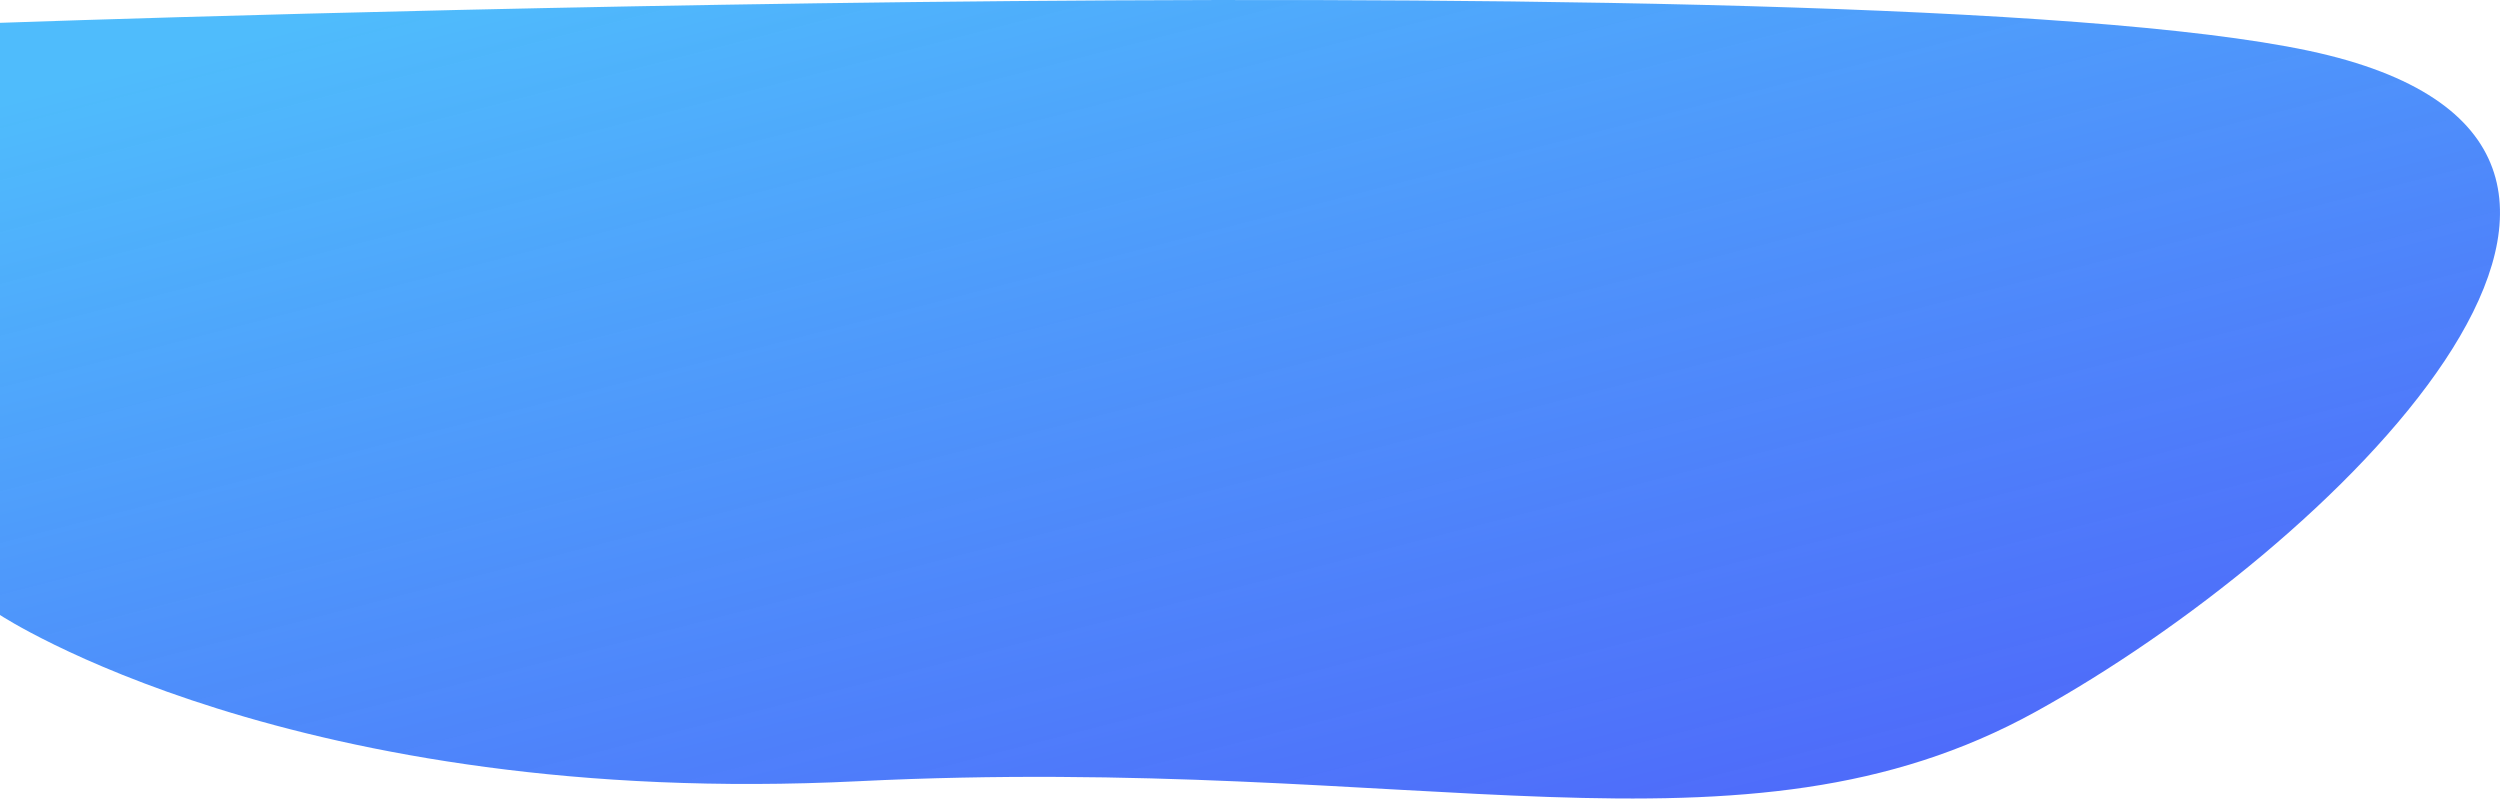 <svg xmlns="http://www.w3.org/2000/svg" xmlns:xlink="http://www.w3.org/1999/xlink" width="2432" height="776.8" viewBox="0 0 2432 776.8">
  <defs>
    <linearGradient id="linear-gradient" x1="-0.132" y1="-0.648" x2="1" y2="0.838" gradientUnits="objectBoundingBox">
      <stop offset="0" stop-color="rgba(46, 11, 247, 0.836)"/>
      <stop offset="1" stop-color="#4fbcfc"/>
    </linearGradient>
  </defs>
  <path id="aboutbg" d="M-282.779,811.811c394.6,98.645,2265.49,31.683,2265.49,31.683V267.433S1696.868,78.595,1148.093,105.71,288.973,15.347,2.6,173.219-677.382,713.166-282.779,811.811Z" transform="translate(1982.711 865.699) rotate(180)" fill="url(#linear-gradient)"/>
</svg>

